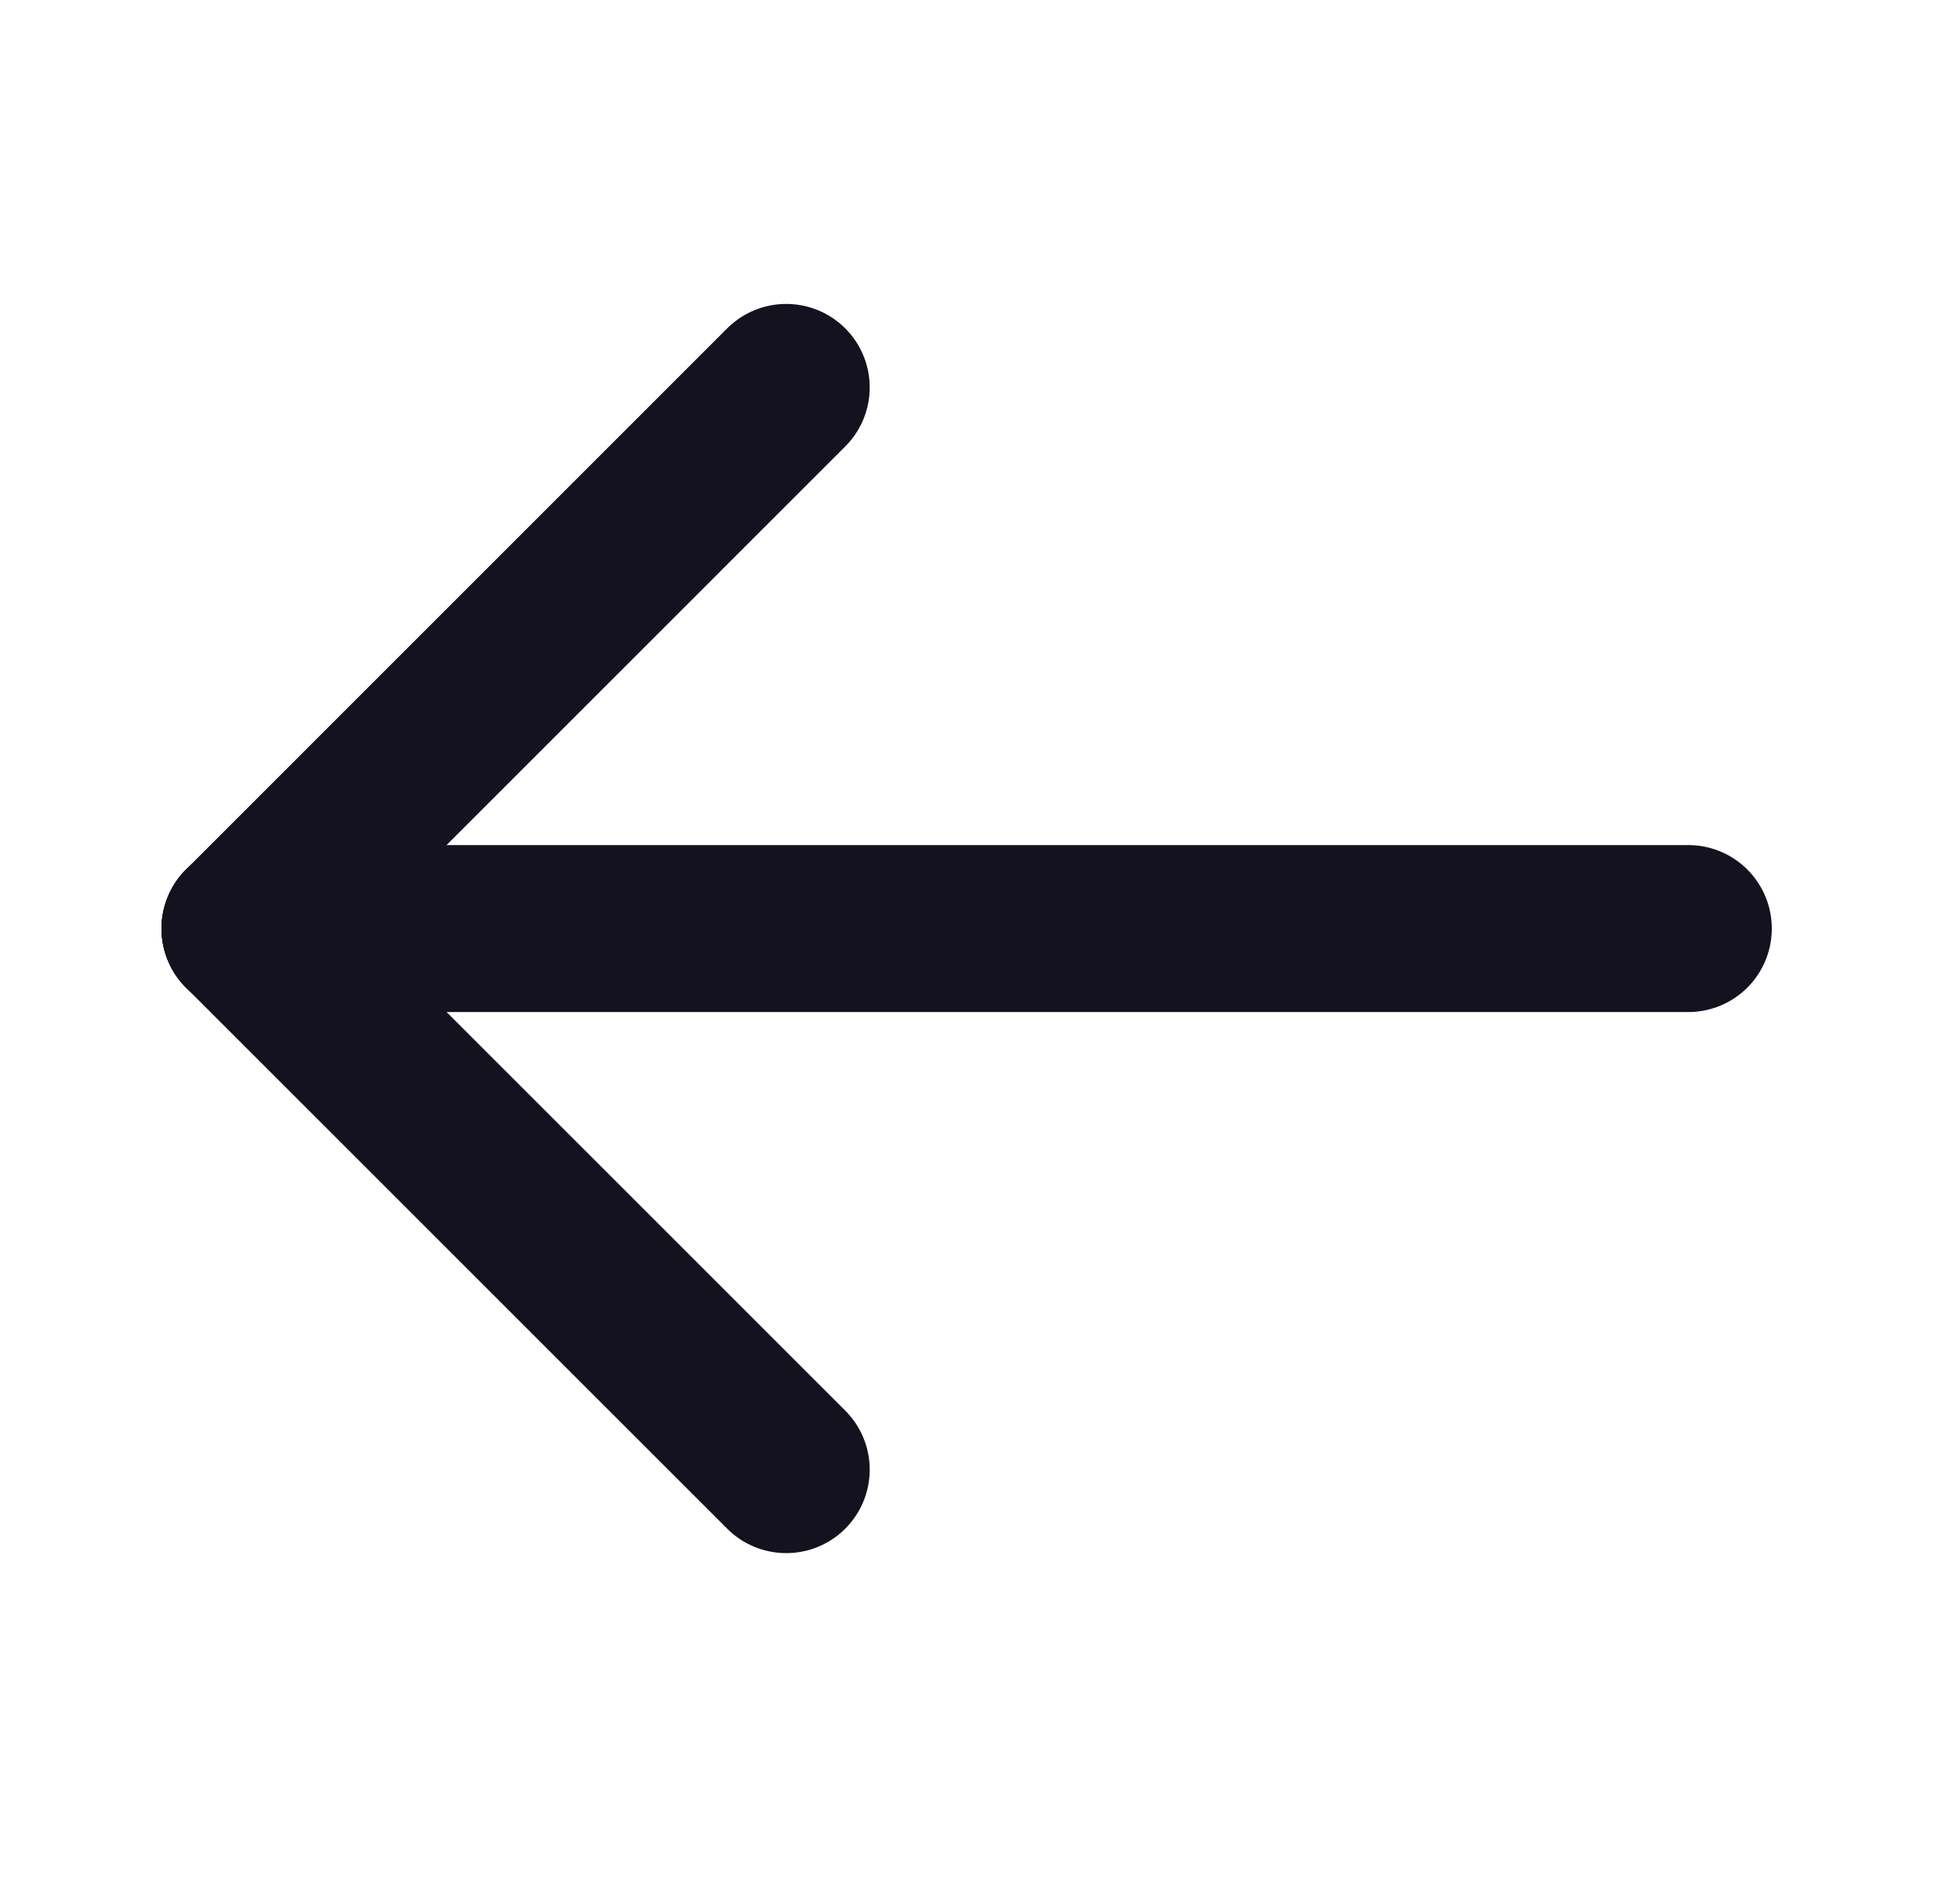 <?xml version="1.0" encoding="UTF-8"?>
<svg width="24px" height="23px" viewBox="0 0 24 23" version="1.1" xmlns="http://www.w3.org/2000/svg" xmlns:xlink="http://www.w3.org/1999/xlink">
    <title>Icon</title>
    <g id="Symbols" stroke="none" stroke-width="1" fill="none" fill-rule="evenodd">
        <g id="header/bigtitle-2" transform="translate(-22, -52)">
            <g id="Group-2">
                <rect id="Rectangle" x="0" y="0" width="375" height="150"></rect>
            </g>
            <g id="Back-Button" transform="translate(12, 41)">
                <rect id="container" fill="#333439" opacity="0" x="0" y="0" width="44" height="44"></rect>
                <g id="Icon" transform="translate(22, 22) rotate(-90) translate(-22, -22) translate(15, 13)" stroke="#14121E" stroke-linecap="round" stroke-linejoin="round" stroke-width="2.045">
                    <line x1="6.627" y1="17.673" x2="6.627" y2="0" id="Path"></line>
                    <line x1="6.627" y1="0" x2="0" y2="6.627" id="Path"></line>
                    <line x1="6.627" y1="0" x2="13.255" y2="6.627" id="Path"></line>
                </g>
            </g>
        </g>
    </g>
</svg>